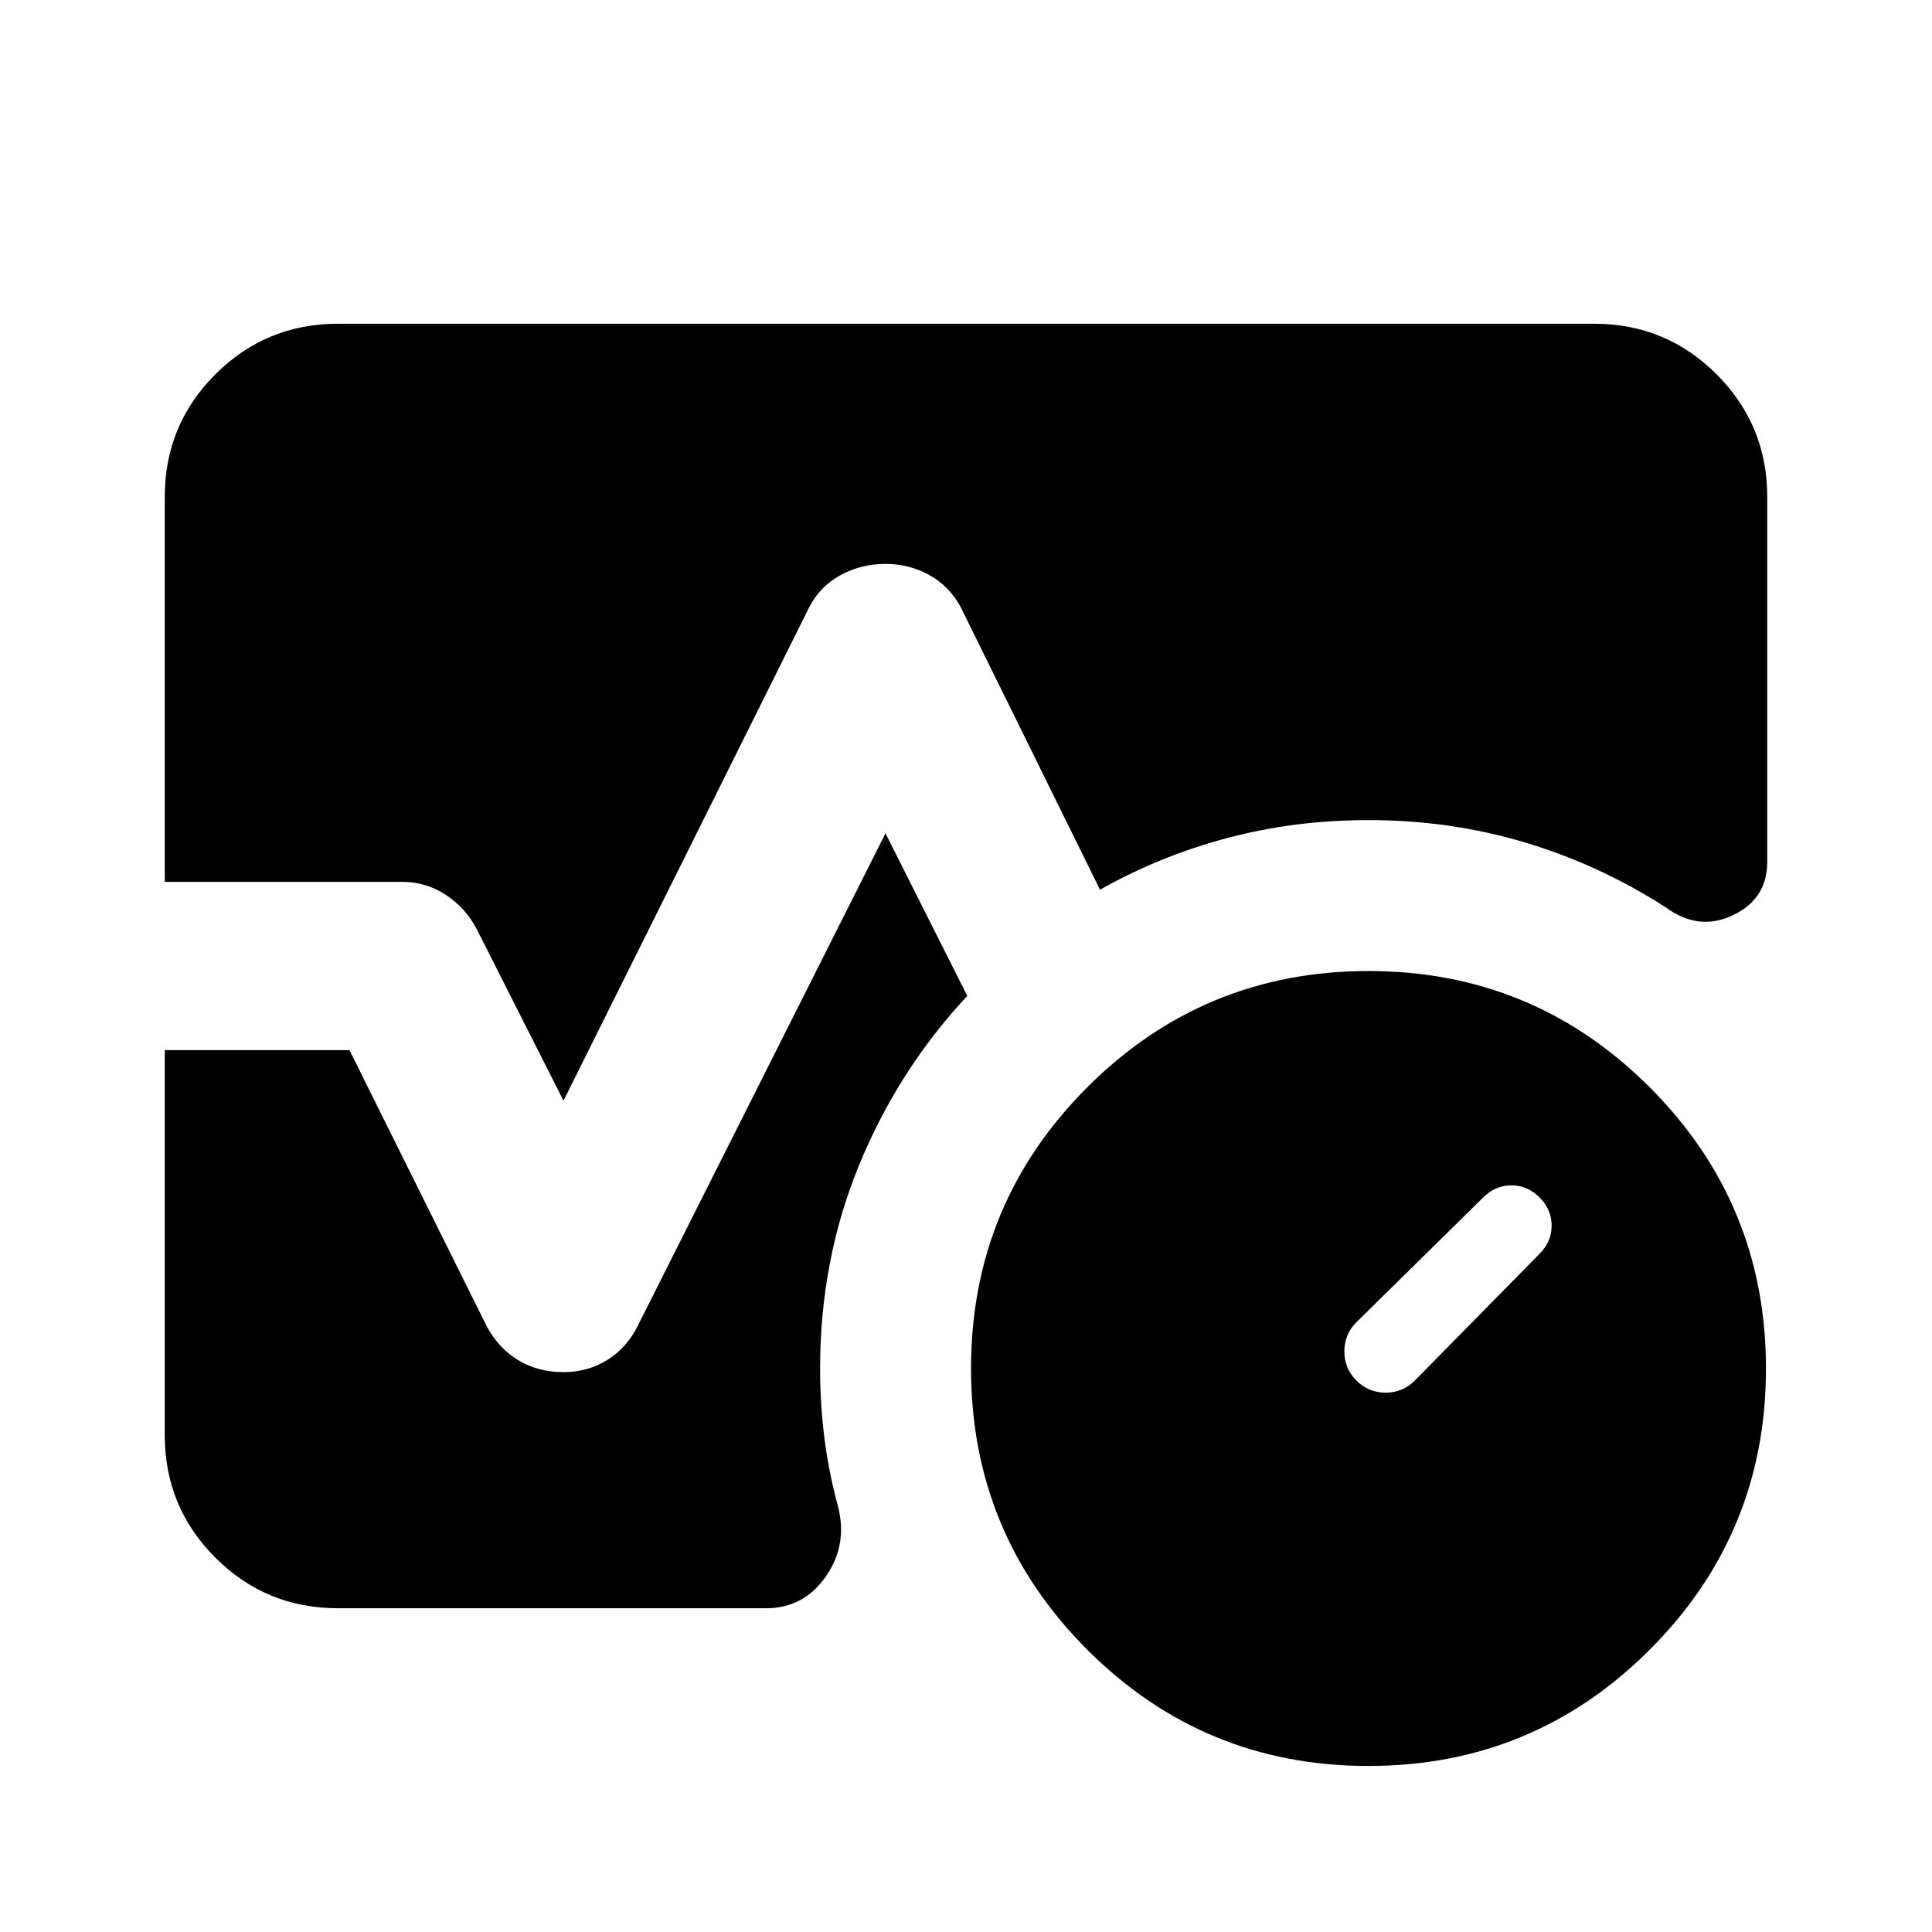 <svg xmlns="http://www.w3.org/2000/svg" height="24" viewBox="0 -960 960 960" width="24"><path d="M765-337q6-6 6-14t-6-14q-6-6-14-6t-14 6l-63 62q-6 6-6 14.5t6 14.5q6 6 14.5 6t14.5-6l62-63ZM679.97-82.5q-81.97 0-139.72-57.78-57.75-57.77-57.75-139.75 0-81.97 57.78-139.72 57.77-57.75 139.75-57.75 81.97 0 139.72 57.78 57.75 57.77 57.75 139.75 0 81.97-57.78 139.72Q761.95-82.5 679.97-82.5ZM81.87-521.8v-191.33q0-35.72 25.14-60.86t60.86-25.14h624.26q35.72 0 60.86 25.14t25.14 60.86v181.41q0 18.36-17.02 26.48-17.02 8.11-33.32-3.83-32.86-21.21-70.05-32.32-37.2-11.11-77.74-11.11-36.63 0-70.13 8.9-33.5 8.9-63.28 25.69l-69.26-140.5q-5.72-10.46-15.68-15.93-9.95-5.46-21.65-5.46-11.93 0-22.14 5.46-10.21 5.47-15.69 15.93L280-413.07l-43.17-85.34q-5.48-10.46-15.31-16.93-9.82-6.46-21.52-6.46H81.87Zm86 360.93q-35.72 0-60.86-25.14t-25.14-60.86V-438.2h91.76l68.3 137.35q5.72 10.72 15.55 16.69 9.82 5.96 22.5 5.96 11.95 0 21.66-5.96 9.71-5.97 15.19-16.93L440-545.93l40.63 80.78q-34.3 36.76-53.72 83.99Q407.5-333.92 407.5-280q0 17.48 2.12 34.35t6.62 33.61q5.22 19.37-5.81 35.27-11.02 15.9-29.76 15.9h-212.8Z"/></svg>